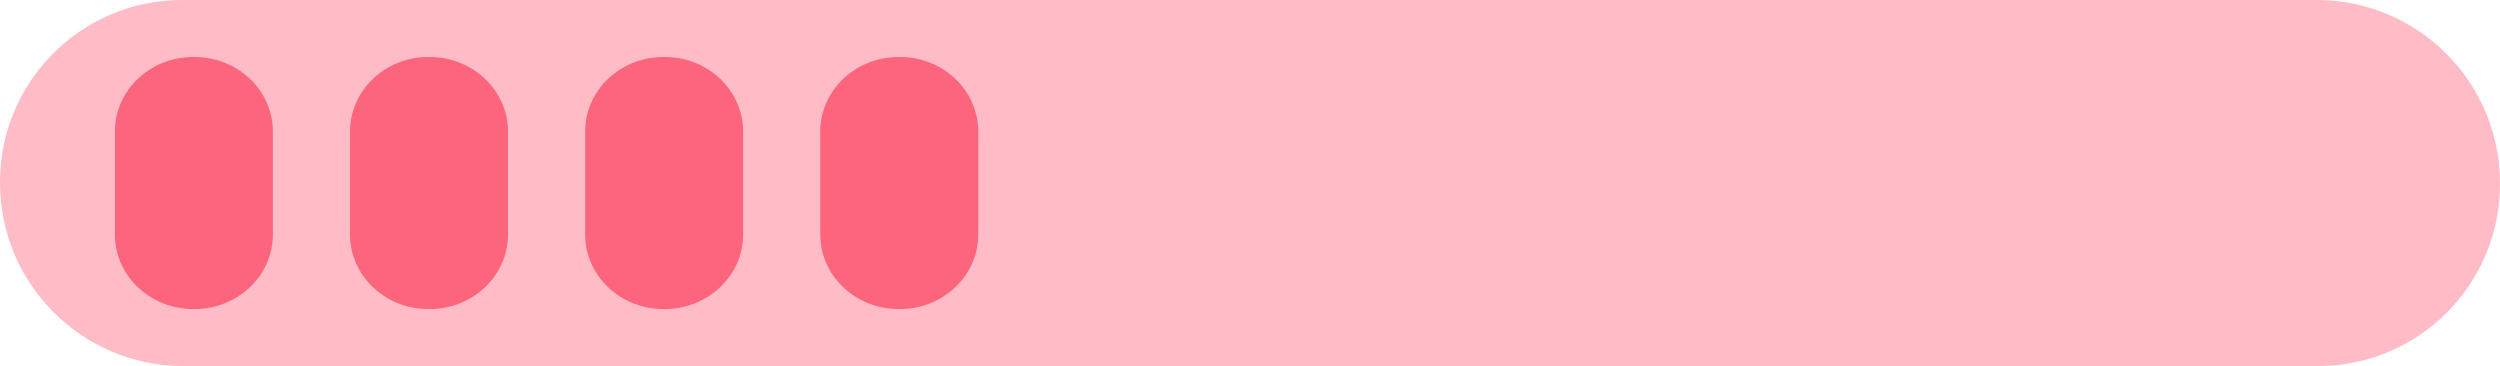 <?xml version="1.0" encoding="utf-8"?>
<!-- Generator: Adobe Illustrator 26.2.1, SVG Export Plug-In . SVG Version: 6.00 Build 0)  -->
<svg version="1.1" xmlns="http://www.w3.org/2000/svg" xmlns:xlink="http://www.w3.org/1999/xlink" x="0px" y="0px"
	 viewBox="0 0 257.687 37.732" style="enable-background:new 0 0 257.687 37.732;" xml:space="preserve">
<style type="text/css">
	.st0{fill:url(#FOND_00000008119919680222717330000000130194851190045833_);}
	.st1{fill:url(#FOND_00000135691200872474194820000013828180863445489844_);}
	.st2{fill:#FFF5F7;}
	.st3{fill:url(#FOND_00000127043594074764426100000011453148342885966981_);}
	.st4{fill:url(#FOND_00000076571167233255025310000014034486712549000879_);}
	.st5{fill:url(#FOND_00000095332312311910429890000006971540402775716787_);}
	.st6{fill:url(#FOND_00000032650571827023870460000006367347158519500437_);}
	.st7{fill:url(#FOND_00000135691838963086308800000018214571495503304374_);}
	.st8{fill:url(#FOND_00000097477221666932182640000009554028808481443507_);}
	.st9{fill:url(#FOND_00000088841857079485234740000017071144394135677108_);}
	.st10{fill:url(#FOND_00000069392198441379702120000012803977434863346348_);}
	.st11{fill:#272F60;}
	.st12{fill:#FD657C;}
	.st13{fill:url(#FOND_00000065060194310445280120000016978206099877927815_);}
	.st14{fill:url(#FOND_00000044178301387506628010000016925225070726035607_);}
	.st15{fill:#F4AAB9;}
	.st16{clip-path:url(#Rectangle_10_00000070805349266225629130000010222150064667321739_);}
	.st17{fill:#FB657C;}
	.st18{fill:#FFFFFF;}
	.st19{fill:#FFBCC6;}
	.st20{clip-path:url(#SVGID_00000173873214527742746180000018098717995271622287_);}
	.st21{enable-background:new    ;}
	.st22{fill:#FB657C;stroke:#FD657C;stroke-width:3.835;stroke-linecap:round;stroke-linejoin:round;stroke-miterlimit:1.438;}
	.st23{fill:#FFBCC6;stroke:#FFBCC6;stroke-width:3.835;stroke-linecap:round;stroke-linejoin:round;stroke-miterlimit:1.438;}
	.st24{clip-path:url(#SVGID_00000019647842357705801630000013930911670954362270_);fill:#FB657C;}
	.st25{clip-path:url(#SVGID_00000036947284782111852860000012099480036986425504_);fill:#FFBCC6;}
	.st26{clip-path:url(#SVGID_00000040562609268938447590000018409371639056932789_);fill:#FFBCC6;}
	.st27{clip-path:url(#SVGID_00000026858651213993652940000000863927808925605811_);fill:#FFBCC6;}
	.st28{clip-path:url(#SVGID_00000015342006957272779540000011193692499357668768_);fill:#FFBCC6;}
	.st29{clip-path:url(#SVGID_00000108989937258446353870000002333959516239881646_);fill:#FFBCC6;}
	.st30{clip-path:url(#SVGID_00000013908244802342160860000007033248030691295905_);fill:#FFBCC6;}
	.st31{clip-path:url(#SVGID_00000170996567508638562590000007400099019434579634_);fill:#FFBCC6;}
	.st32{clip-path:url(#SVGID_00000058590373894815307260000017127748996078353796_);fill:#FFBCC6;}
	.st33{clip-path:url(#SVGID_00000137120291236826356680000017986969249602081926_);fill:#FFBCC6;}
	.st34{clip-path:url(#SVGID_00000129202372797952170100000007563429933097830036_);fill:#FFBCC6;}
	.st35{clip-path:url(#SVGID_00000175303503896872398910000004394517679649876921_);fill:#FFBCC6;}
	.st36{clip-path:url(#SVGID_00000055681964128428846590000015251935292746241453_);fill:#FFBCC6;}
	.st37{clip-path:url(#SVGID_00000137134171351559590750000011643305241916753597_);fill:#FFBCC6;}
	.st38{clip-path:url(#SVGID_00000037661588201689979560000005812341282739016839_);fill:#FFBCC6;}
	.st39{clip-path:url(#SVGID_00000130613364569789949720000011312369680298285206_);fill:#272F60;}
	.st40{clip-path:url(#SVGID_00000130613364569789949720000011312369680298285206_);fill:#FB657C;}
	.st41{clip-path:url(#SVGID_00000130613364569789949720000011312369680298285206_);fill:#FFBCC6;}
	.st42{clip-path:url(#SVGID_00000130613364569789949720000011312369680298285206_);fill:#FFFFFF;}
	.st43{fill:none;}
	.st44{clip-path:url(#SVGID_00000118371268956878048080000001628319074012061612_);fill:#FFFFFF;}
	.st45{clip-path:url(#SVGID_00000034803924752239750830000000387575377551018936_);fill:#FFFFFF;}
	.st46{clip-path:url(#SVGID_00000176010014653848452730000008895856293956631224_);fill:#FFFFFF;}
	.st47{clip-path:url(#SVGID_00000181808809596426553700000009725115007777685381_);fill:#FFFFFF;}
	.st48{clip-path:url(#SVGID_00000024691268130535091290000011417892312193990055_);fill:#FFFFFF;}
	.st49{clip-path:url(#SVGID_00000134933414750593371500000003258191419715805087_);fill:#FFFFFF;}
	.st50{clip-path:url(#SVGID_00000078027260925103452390000004094014923091521687_);fill:#FFFFFF;}
	.st51{clip-path:url(#SVGID_00000170253615878433801190000010016488753011661218_);fill:#FFFFFF;}
	.st52{clip-path:url(#SVGID_00000176738879984258794450000004377497269738186174_);fill:#FFFFFF;}
	.st53{clip-path:url(#SVGID_00000135661601055101169500000005236367855739562405_);fill:#FFFFFF;}
	.st54{clip-path:url(#SVGID_00000037674301645293898850000015174831767231306905_);fill:#FFFFFF;}
	.st55{clip-path:url(#SVGID_00000012457546143820416510000006917900104381564291_);fill:#FFFFFF;}
	.st56{clip-path:url(#SVGID_00000050664818686303780500000016367479579433735818_);fill:#FB657C;}
	.st57{clip-path:url(#SVGID_00000109002866613301626010000011994582247050259352_);fill:#FFFFFF;}
	.st58{clip-path:url(#SVGID_00000109717554854778501860000005076540177403377577_);fill:#FFFFFF;}
	.st59{fill:#FF647B;}
	.st60{fill:#FF657C;}
	.st61{fill:#272E5F;}
	.st62{fill:none;stroke:#272E5F;stroke-width:3;}
	.st63{clip-path:url(#SVGID_00000066473734610505584100000002603210632353731730_);}
	.st64{fill:#606060;}
	.st65{fill:#E94B67;}
	.st66{fill:#132350;}
	.st67{fill:#050605;}
	.st68{fill:#FFF5F7;stroke:#272E5F;stroke-width:2;}
	.st69{fill:none;stroke:#272E5F;stroke-width:2;stroke-linecap:round;stroke-linejoin:round;stroke-miterlimit:10;}
	.st70{fill:none;stroke:#272E5F;stroke-width:2;}
	.st71{fill:none;stroke:#272E5F;stroke-width:3;stroke-linecap:round;stroke-linejoin:round;stroke-miterlimit:10;}
	.st72{fill:none;stroke:#142664;stroke-width:2;stroke-linecap:round;stroke-linejoin:round;stroke-miterlimit:10;}
	.st73{clip-path:url(#SVGID_00000013167430964921911700000003965468372971724727_);}
	.st74{clip-path:url(#SVGID_00000089538872018396902110000007563252165071018632_);}
	.st75{clip-path:url(#SVGID_00000181765517650575726120000003506653537803985805_);fill:#FD657C;}
	.st76{clip-path:url(#SVGID_00000061459727960081627770000003979072570396356993_);fill:#FD657C;}
	.st77{clip-path:url(#SVGID_00000034805076110551412500000005513110333198599588_);}
	.st78{clip-path:url(#SVGID_00000088840253521488110850000006198899804872719768_);}
	.st79{clip-path:url(#SVGID_00000122690767236944803230000012684993183961919107_);}
	.st80{fill:none;stroke:#142664;stroke-width:3;stroke-linecap:round;stroke-linejoin:round;}
	.st81{clip-path:url(#SVGID_00000140731340741338397760000013365851033413998256_);}
	.st82{clip-path:url(#SVGID_00000089532649546248132690000016844664457139113649_);}
	.st83{clip-path:url(#SVGID_00000106112473170108544420000007290229212253013379_);}
	.st84{clip-path:url(#SVGID_00000024705214999993575600000006719279511159516334_);}
	.st85{clip-path:url(#SVGID_00000047744186456741730950000008293992744187411590_);}
	.st86{clip-path:url(#SVGID_00000171701051054031338200000002414310037490567099_);}
	.st87{clip-path:url(#SVGID_00000111908075756684411860000015872043800715121086_);}
	.st88{clip-path:url(#SVGID_00000083052440255668361870000012417667519523285429_);}
	.st89{clip-path:url(#SVGID_00000101084662019526784880000013202026822356407466_);}
	.st90{clip-path:url(#SVGID_00000099662486648838802220000017898606666167675793_);}
	.st91{clip-path:url(#SVGID_00000172403873377545425440000003628347568382897080_);}
	.st92{clip-path:url(#SVGID_00000133520526963519019690000014208804974768209047_);}
	.st93{clip-path:url(#SVGID_00000095316117934091116250000014467103951623241663_);}
	.st94{clip-path:url(#SVGID_00000081633619110273251290000016144579724027714207_);}
	.st95{clip-path:url(#SVGID_00000146481130820642804490000007692187450443739325_);}
	.st96{clip-path:url(#SVGID_00000150090450835618878290000015139414262306310026_);}
	.st97{clip-path:url(#SVGID_00000156585852781567173580000011937196264112755121_);}
	.st98{clip-path:url(#SVGID_00000175300909520312598620000007042762938750146203_);}
	.st99{clip-path:url(#SVGID_00000034051300051021366250000003552717919334700421_);}
	.st100{clip-path:url(#SVGID_00000111162082400162124320000008684744176935035542_);}
	.st101{clip-path:url(#SVGID_00000181050813891604817770000003405136451750440383_);}
	.st102{clip-path:url(#SVGID_00000090276305662777573740000008672665049083516859_);}
	.st103{clip-path:url(#SVGID_00000001629610857255707340000006941337713433235883_);}
	.st104{clip-path:url(#SVGID_00000117664434311091440580000006637124841074243487_);}
	.st105{clip-path:url(#SVGID_00000036970968576453613930000005602170778649413041_);}
	.st106{clip-path:url(#SVGID_00000145022962208043332520000017155239147803999403_);}
	.st107{clip-path:url(#SVGID_00000093147649443359197690000017443876251386762172_);}
	.st108{clip-path:url(#SVGID_00000090293045001792422370000002295298675287785604_);}
	.st109{clip-path:url(#SVGID_00000034777465848542772590000000759554628624405172_);}
	.st110{clip-path:url(#SVGID_00000067216352135106921510000014538285914102010775_);}
	.st111{clip-path:url(#SVGID_00000142146609983881409400000006492908937174717618_);}
	.st112{clip-path:url(#SVGID_00000008834284599428306490000010201225488998130872_);}
	.st113{clip-path:url(#SVGID_00000175290507927440383590000000132357718237471625_);}
	.st114{clip-path:url(#SVGID_00000154424811854577276930000016841116784872381330_);}
	.st115{clip-path:url(#SVGID_00000024715981634260477410000013859037934808528539_);}
	.st116{clip-path:url(#SVGID_00000134220315297104328180000016434056055566630814_);}
	.st117{clip-path:url(#SVGID_00000049209667702456652240000005307612454778415278_);}
	.st118{clip-path:url(#SVGID_00000132068990919907414690000012496137089096305044_);}
	.st119{clip-path:url(#SVGID_00000111172737119940516700000001569602510255650185_);}
	.st120{clip-path:url(#SVGID_00000029023060423003016280000012271480442783193772_);}
	.st121{clip-path:url(#SVGID_00000145056323968771003830000016696101514024369290_);}
	.st122{clip-path:url(#SVGID_00000024695351238524088740000015753546526249666738_);}
	.st123{clip-path:url(#SVGID_00000121966464845159506240000005775457899205080488_);}
	.st124{fill:#FFFFFF;stroke:#142664;stroke-width:3;stroke-linecap:round;stroke-linejoin:round;}
	.st125{clip-path:url(#SVGID_00000041282219372778985480000013411390667104908419_);}
	.st126{fill-rule:evenodd;clip-rule:evenodd;fill:#FFBCC6;}
	.st127{fill-rule:evenodd;clip-rule:evenodd;fill:#272F60;}
	.st128{fill-rule:evenodd;clip-rule:evenodd;fill:#FFFFFF;}
	.st129{fill-rule:evenodd;clip-rule:evenodd;fill:#FB657C;}
	.st130{clip-path:url(#SVGID_00000132811027863839465870000004631246354521027206_);}
	.st131{clip-path:url(#SVGID_00000100346911222605459690000009212468548408265640_);}
	.st132{clip-path:url(#SVGID_00000122719282333840610700000012706725413348237208_);}
	.st133{clip-path:url(#SVGID_00000047773363436199197330000018348701398221933485_);}
	.st134{clip-path:url(#SVGID_00000132062126070751850930000007110241869752122038_);}
	.st135{clip-path:url(#SVGID_00000147914497361753472970000007747834868162418050_);}
	.st136{clip-path:url(#SVGID_00000153680199877377363110000018279308962990251911_);}
	.st137{clip-path:url(#SVGID_00000126289615917305839510000015136833131084982967_);}
	.st138{clip-path:url(#SVGID_00000181050944331595692380000017769035181130344586_);}
	.st139{clip-path:url(#SVGID_00000143613991140773576120000005507351682526322852_);}
	.st140{clip-path:url(#SVGID_00000119098389306358228220000006421321446270558882_);}
	.st141{clip-path:url(#SVGID_00000183227606116359428600000011305687042216252850_);}
	.st142{clip-path:url(#SVGID_00000129191474946432593210000014761981243714593465_);}
	.st143{clip-path:url(#SVGID_00000158026145668575927930000002802516956448957371_);}
	.st144{clip-path:url(#SVGID_00000063633796958853463260000005355441957011685555_);}
	.st145{clip-path:url(#SVGID_00000016047986347324569920000000628039128368390330_);}
	.st146{clip-path:url(#SVGID_00000089551861442632299950000005349287939202560689_);}
	.st147{clip-path:url(#SVGID_00000181797755439422092500000001320231909859456911_);}
	.st148{clip-path:url(#SVGID_00000165205115262769993910000004259248612665387455_);}
	.st149{clip-path:url(#SVGID_00000000918316605009849030000003729128440328147339_);}
	.st150{clip-path:url(#SVGID_00000067916432506593573340000003592620717551139774_);}
	.st151{clip-path:url(#SVGID_00000019672128328055637170000013949145662974812550_);}
	.st152{clip-path:url(#SVGID_00000173159570191322315330000000510507106650837124_);}
	.st153{clip-path:url(#SVGID_00000096767333576589372130000013356830321497835148_);}
	.st154{clip-path:url(#SVGID_00000075128766292278691250000003744986241749761462_);}
	.st155{clip-path:url(#SVGID_00000000933599919595722500000004228932691008276910_);}
	.st156{clip-path:url(#SVGID_00000173161353435102816350000004263224050048210348_);}
	.st157{clip-path:url(#SVGID_00000101797536650368100270000012422035685057033383_);}
	.st158{clip-path:url(#SVGID_00000083065394574296773350000014232320312798714503_);}
	.st159{clip-path:url(#SVGID_00000103967339955448232250000007174259402761982140_);}
	.st160{clip-path:url(#SVGID_00000022556000692288349030000013141174018995135926_);}
	.st161{clip-path:url(#SVGID_00000150077506832959045000000018251329367668342164_);}
	.st162{clip-path:url(#SVGID_00000013888940343676992530000007805145003437226376_);}
	.st163{clip-path:url(#SVGID_00000132791702801662192580000008121446018108410754_);}
	.st164{clip-path:url(#SVGID_00000029735266908912934990000015016443816178839704_);}
	.st165{clip-path:url(#SVGID_00000027605457787249948890000002984711997368580239_);}
	.st166{clip-path:url(#SVGID_00000157994858166325005950000012819826213465695371_);}
	.st167{clip-path:url(#SVGID_00000027583361186783950700000001813821289892314280_);}
	.st168{clip-path:url(#SVGID_00000083786861864044927550000000354920034942932654_);}
	.st169{clip-path:url(#SVGID_00000125573318582082546760000007080060677831853749_);}
	.st170{clip-path:url(#SVGID_00000036239611671635644220000009210966862387406213_);}
	.st171{clip-path:url(#SVGID_00000101076632359897107910000007260233707324881829_);}
	.st172{clip-path:url(#SVGID_00000143603599304328519450000008308381549912196018_);}
	.st173{clip-path:url(#SVGID_00000170243570510818725710000008735565047132599989_);}
	.st174{clip-path:url(#SVGID_00000121269113081885610220000007664839979503801773_);}
	.st175{clip-path:url(#SVGID_00000077304718543732259550000006032741194618845830_);}
	.st176{clip-path:url(#SVGID_00000037672526905397603500000012076260962634825108_);}
	.st177{clip-path:url(#SVGID_00000126308838533521163450000003118831949610470530_);}
	.st178{clip-path:url(#SVGID_00000024693604961971898180000002590231607034209453_);}
	.st179{clip-path:url(#SVGID_00000171692087215851735310000002937933648826772120_);}
	.st180{clip-path:url(#SVGID_00000151502546760792496660000003050616353507654292_);}
	.st181{clip-path:url(#SVGID_00000066481637442344451410000012458669510943595688_);}
	.st182{clip-path:url(#SVGID_00000009573981591759588090000008230465270246667143_);}
	.st183{clip-path:url(#SVGID_00000163757991875230355540000000060279913774379408_);}
	.st184{clip-path:url(#SVGID_00000145027027852422080050000005508424497919236756_);}
	.st185{clip-path:url(#SVGID_00000095337034505842016950000003729205973502742666_);}
	.st186{clip-path:url(#SVGID_00000035495791506985793790000010447075610384423564_);}
	.st187{clip-path:url(#SVGID_00000162351863827721134070000017628278444547378877_);}
	.st188{clip-path:url(#SVGID_00000183215504443467680090000017075634615401254068_);}
	.st189{clip-path:url(#SVGID_00000150823660587654439250000017428883184239978658_);}
	.st190{clip-path:url(#SVGID_00000155861033936094924780000012974497353178972034_);}
	.st191{clip-path:url(#SVGID_00000183959240152565188520000008205515995410579135_);}
	.st192{clip-path:url(#SVGID_00000048494782815228798590000015516324929379162011_);}
	.st193{clip-path:url(#SVGID_00000068668456610993585600000006992075972203832715_);}
	.st194{clip-path:url(#SVGID_00000008139952692870136570000017854302620202810781_);}
	.st195{clip-path:url(#SVGID_00000167365120520678939430000009363693347066222485_);}
	.st196{clip-path:url(#SVGID_00000011017635672196438830000012666285348851736718_);}
	.st197{clip-path:url(#SVGID_00000048481222799092193010000013179649567929306525_);}
	.st198{clip-path:url(#SVGID_00000052806592568111402970000005460818393229064618_);}
	.st199{clip-path:url(#SVGID_00000049188928576492406250000013057312884645499532_);}
	.st200{clip-path:url(#SVGID_00000039816406018474471810000008068202730945088390_);}
	.st201{clip-path:url(#SVGID_00000173860441442470610560000015071703189517199519_);}
	.st202{clip-path:url(#SVGID_00000105410928438296143110000004441144015037411222_);}
	.st203{clip-path:url(#SVGID_00000009563523523953761830000002248880629899215803_);}
	.st204{clip-path:url(#SVGID_00000119085791662674200390000015583797340334882479_);}
	.st205{clip-path:url(#SVGID_00000111888543787924478440000009107013718452745607_);}
	.st206{clip-path:url(#SVGID_00000169527386137680686100000006247693606250755968_);}
	.st207{clip-path:url(#SVGID_00000045593968077051977320000008699617638643887292_);}
	.st208{clip-path:url(#SVGID_00000103944977373710554460000017689734726152132525_);}
	.st209{clip-path:url(#SVGID_00000084522252749998169410000005345885654283750298_);}
	.st210{clip-path:url(#SVGID_00000078751043699615052290000005395045903720835490_);}
	.st211{clip-path:url(#SVGID_00000101792642136463869080000001999687728134830477_);}
	.st212{clip-path:url(#SVGID_00000115504946158743526370000010127322078167898807_);}
	.st213{clip-path:url(#SVGID_00000145046977354660302200000009377464979355212959_);}
	.st214{clip-path:url(#SVGID_00000131334608285980401020000009957643907595589798_);}
	.st215{clip-path:url(#SVGID_00000109735231716019222100000008102907503933419189_);}
	.st216{clip-path:url(#SVGID_00000079481785311940834980000013694843485120742065_);}
	.st217{clip-path:url(#SVGID_00000065790348027164759270000009742042426139095721_);}
	.st218{clip-path:url(#SVGID_00000104708391174682324430000011119786607320463800_);}
	.st219{clip-path:url(#SVGID_00000029762942021561892550000002354311220980435354_);}
	.st220{clip-path:url(#SVGID_00000155841246123632294090000005077032609683151280_);}
	.st221{clip-path:url(#SVGID_00000087377277543103367910000002960607923031290294_);}
	.st222{clip-path:url(#SVGID_00000018222633076849280030000002418012683102180229_);}
	.st223{clip-path:url(#SVGID_00000066507425303183055820000007758250982315077274_);}
	.st224{clip-path:url(#SVGID_00000053503921487986450860000011938119690041308327_);}
	.st225{clip-path:url(#SVGID_00000030468776435617968460000010282656718171891893_);}
	.st226{clip-path:url(#SVGID_00000163778068514709929810000007690879094704170429_);}
	.st227{clip-path:url(#SVGID_00000036237017348592248480000005774105550995787668_);}
	.st228{clip-path:url(#SVGID_00000032610488936034908210000006948916408744255902_);}
	.st229{clip-path:url(#SVGID_00000137829549921330460210000015119850434952009883_);}
	.st230{clip-path:url(#SVGID_00000179629218106434720050000011529615081179252378_);}
	.st231{clip-path:url(#SVGID_00000050650033952041377960000010952828935188061568_);}
	.st232{clip-path:url(#SVGID_00000056402281379119122640000014786567267937817988_);}
	.st233{clip-path:url(#SVGID_00000171697993779812812240000012477171411552814758_);}
	.st234{clip-path:url(#SVGID_00000028305688555085980900000005441545739953624460_);}
	.st235{clip-path:url(#SVGID_00000178886473891211092140000010124631515182815153_);}
	.st236{clip-path:url(#SVGID_00000111183115333647270370000014777966957149404314_);}
	.st237{clip-path:url(#SVGID_00000142154521892185679880000004014001834013188246_);}
	.st238{clip-path:url(#SVGID_00000144339395006470845840000017884621946565367203_);}
	.st239{clip-path:url(#SVGID_00000081637866671894460640000006819066665639974812_);}
	.st240{clip-path:url(#SVGID_00000018957160944946914140000011865264169717737613_);}
	.st241{clip-path:url(#SVGID_00000058577738221922996780000007319767020824222648_);}
	.st242{clip-path:url(#SVGID_00000158017711045873654470000015051961929955328159_);}
	.st243{clip-path:url(#SVGID_00000092443723928494218960000009364847609218984619_);}
	.st244{clip-path:url(#SVGID_00000131362469093777806370000016919336845885081985_);}
	.st245{clip-path:url(#SVGID_00000046338157764702647030000003976785734757480875_);}
	.st246{clip-path:url(#SVGID_00000012455182406574424660000016265687620227644851_);}
	.st247{clip-path:url(#SVGID_00000079473770966392876340000010651003200487944124_);}
	.st248{clip-path:url(#SVGID_00000005988017080436238930000007925533171884340637_);}
	.st249{clip-path:url(#SVGID_00000134944499798207988800000001638630288570487474_);}
	.st250{clip-path:url(#SVGID_00000070110250762234931890000005890123839662436771_);}
	.st251{clip-path:url(#SVGID_00000031170551763911962350000014038433204229589122_);}
	.st252{clip-path:url(#SVGID_00000047053508078272841930000013359538720454801850_);}
	.st253{clip-path:url(#SVGID_00000143578404399389828860000002365503850868682635_);}
	.st254{clip-path:url(#SVGID_00000145740499910729339140000002326096726366528147_);}
	.st255{clip-path:url(#SVGID_00000143583102924240384520000001144281810040458666_);}
	.st256{clip-path:url(#SVGID_00000077321714486166816650000014676297190999635884_);}
	.st257{clip-path:url(#SVGID_00000164471620000446156790000013264733537405719972_);}
	.st258{clip-path:url(#SVGID_00000054242118808064240460000009617554672524251287_);}
	.st259{clip-path:url(#SVGID_00000008134114330377969100000003362614094385230215_);}
	.st260{fill:#E94966;}
	.st261{fill:#13224F;}
</style>
<g id="FONDS">
</g>
<g id="ILLUSTRATIONS">
	<path id="Tracé_825_00000004548436188098765470000017735128676680329128_" class="st19" d="M238.82,0
		c10.413,0.015,18.851,8.453,18.866,18.866l0,0
		c0.06,10.359-8.289,18.805-18.648,18.865c-0.073,0-0.145,0-0.218-0
		H18.866C8.453,37.716,0.016,29.279,0,18.866l0,0
		C-0.06,8.507,8.289,0.061,18.648,0C18.721-0,238.82,0,238.82,0z"
		/>
	<path id="Tracé_826_00000073716265412253608740000000001477505324498320_" class="st12" d="M19.984,5.876
		L19.984,5.876c4.459-0.035,8.104,3.376,8.141,7.62
		c0,0.043,0,0.085,0,0.128l0,0v10.482c0.037,4.244-3.547,7.713-8.006,7.748
		c-0.045,0-0.09,0-0.135,0l0,0c-4.459,0.035-8.104-3.376-8.141-7.62
		c-0-0.043-0-0.085,0-0.128v-10.482c-0.037-4.244,3.547-7.713,8.006-7.748
		C19.895,5.876,19.94,5.876,19.984,5.876z"/>
	<path id="Tracé_827_00000094597764964833793650000003038763487265283717_" class="st12" d="M44.22,5.876
		L44.22,5.876c4.459-0.035,8.104,3.376,8.141,7.62
		c0,0.043,0,0.085,0,0.128v10.482c0.037,4.244-3.547,7.713-8.006,7.748
		c-0.045,0-0.09,0-0.135,0l0,0c-4.459,0.035-8.104-3.376-8.141-7.62
		c-0-0.043-0-0.085,0-0.128v-10.482c-0.037-4.244,3.547-7.713,8.006-7.748
		C44.131,5.876,44.175,5.876,44.22,5.876z"/>
	
		<path id="Tracé_826_00000139268549964248965440000015575615485549268633_2_00000085235247752852431090000015109653697807056531_" class="st12" d="
		M68.456,5.876L68.456,5.876c4.459-0.035,8.104,3.376,8.141,7.62
		c0,0.043,0,0.085,0,0.128l0,0v10.482c0.037,4.244-3.547,7.713-8.006,7.748
		c-0.045,0-0.09,0-0.135,0l0,0c-4.459,0.035-8.104-3.376-8.141-7.62
		c-0-0.043-0-0.085,0-0.128v-10.482c-0.037-4.244,3.547-7.713,8.006-7.748
		C68.366,5.876,68.411,5.876,68.456,5.876z"/>
	
		<path id="Tracé_827_00000095326724250973253690000004318942986274537405_2_00000026852862168136753540000016296747110092285356_" class="st12" d="
		M92.692,5.876L92.692,5.876c4.459-0.035,8.104,3.376,8.141,7.62
		c0,0.043,0,0.085,0,0.128v10.482c0.037,4.244-3.547,7.713-8.006,7.748
		c-0.045,0-0.09,0-0.135,0l0,0c-4.459,0.035-8.104-3.376-8.141-7.62
		c-0-0.043-0-0.085,0-0.128v-10.482c-0.037-4.244,3.547-7.713,8.006-7.748
		C92.602,5.876,92.647,5.876,92.692,5.876z"/>
</g>
<g id="TEXTES_FR">
</g>
<g id="TEXTES_GB">
</g>
</svg>
